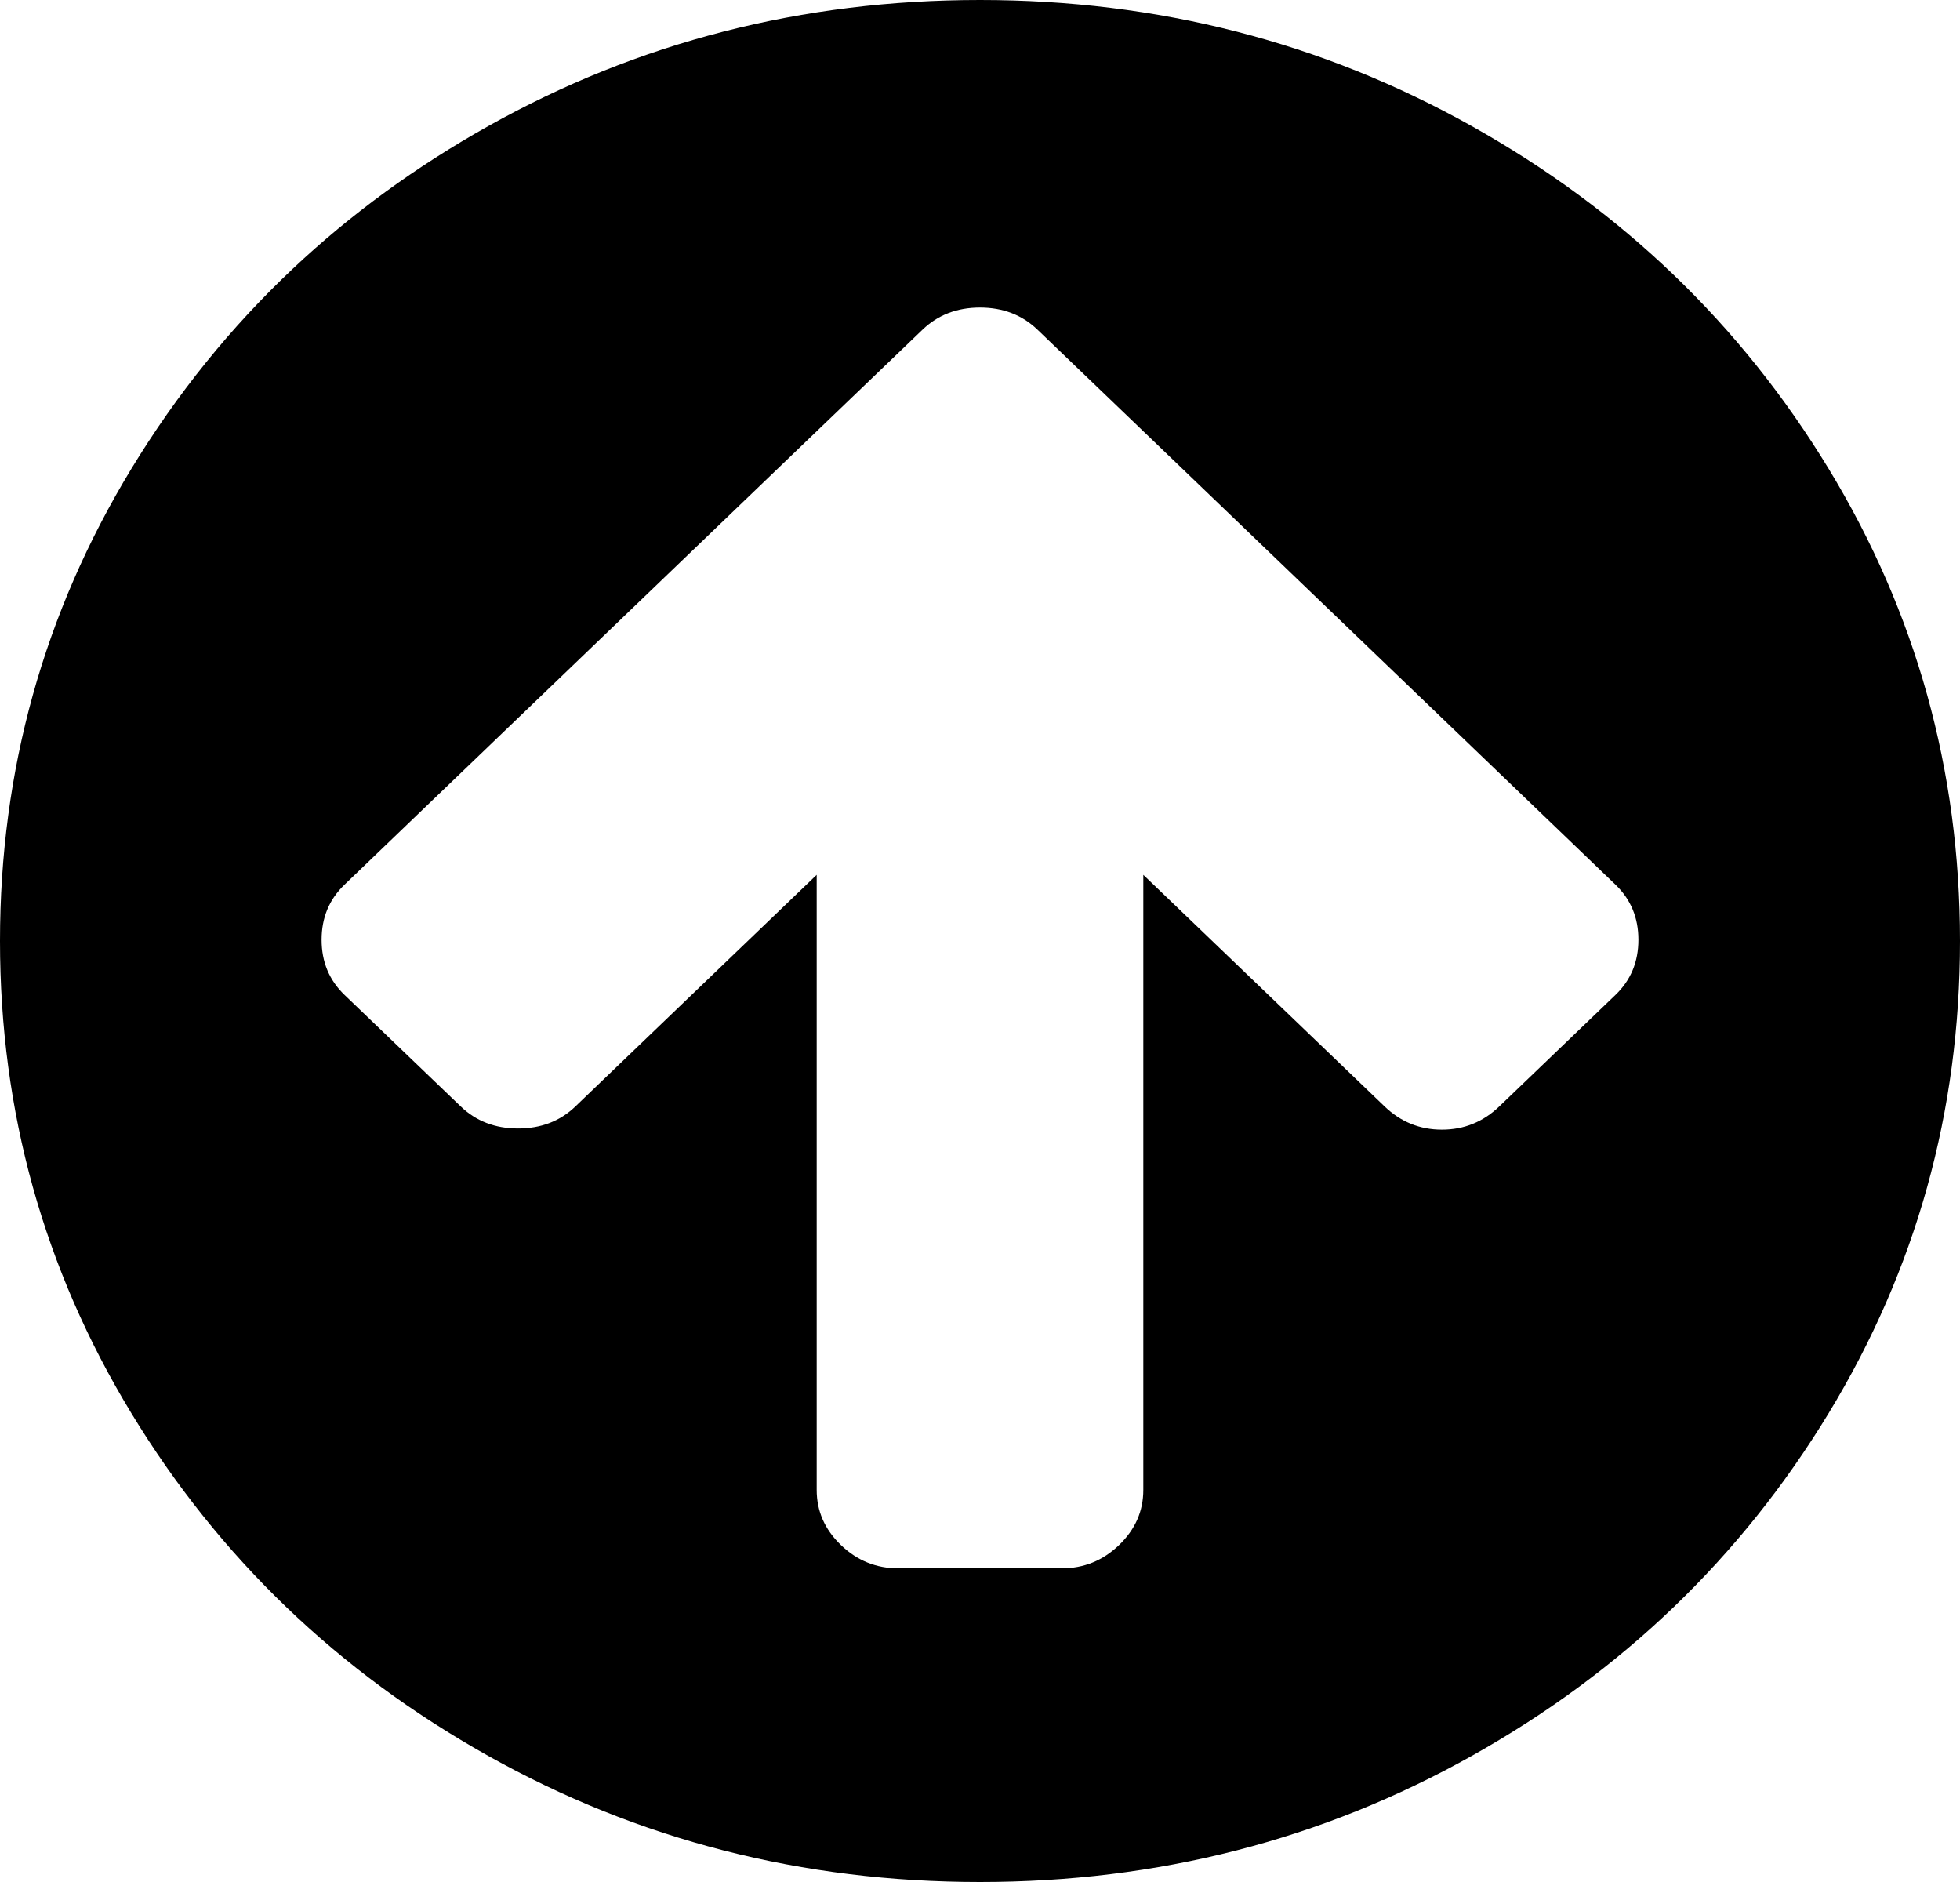﻿<?xml version="1.0" encoding="utf-8"?>
<svg version="1.1" xmlns:xlink="http://www.w3.org/1999/xlink" width="25px" height="24px" xmlns="http://www.w3.org/2000/svg">
  <g>
    <path d="M 20.605 12.688  C 20.801 12.5  20.898 12.266  20.898 11.984  C 20.898 11.703  20.801 11.469  20.605 11.281  L 14.714 5.625  L 13.232 4.203  C 13.037 4.016  12.793 3.922  12.5 3.922  C 12.207 3.922  11.963 4.016  11.768 4.203  L 10.286 5.625  L 4.395 11.281  C 4.199 11.469  4.102 11.703  4.102 11.984  C 4.102 12.266  4.199 12.5  4.395 12.688  L 5.876 14.109  C 6.071 14.297  6.315 14.391  6.608 14.391  C 6.901 14.391  7.145 14.297  7.34 14.109  L 10.417 11.156  L 10.417 19  C 10.417 19.271  10.52 19.505  10.726 19.703  C 10.932 19.901  11.176 20  11.458 20  L 13.542 20  C 13.824 20  14.068 19.901  14.274 19.703  C 14.48 19.505  14.583 19.271  14.583 19  L 14.583 11.156  L 17.66 14.109  C 17.866 14.307  18.11 14.406  18.392 14.406  C 18.674 14.406  18.918 14.307  19.124 14.109  L 20.605 12.688  Z M 23.324 5.977  C 24.441 7.815  25 9.823  25 12  C 25 14.177  24.441 16.185  23.324 18.023  C 22.206 19.862  20.69 21.318  18.774 22.391  C 16.859 23.464  14.768 24  12.5 24  C 10.232 24  8.141 23.464  6.226 22.391  C 4.31 21.318  2.794 19.862  1.676 18.023  C 0.559 16.185  0 14.177  0 12  C 0 9.823  0.559 7.815  1.676 5.977  C 2.257 5.022  2.944 4.171  3.74 3.422  C 4.476 2.73  5.305 2.125  6.226 1.609  C 8.141 0.536  10.232 0  12.5 0  C 14.768 0  16.859 0.536  18.774 1.609  C 20.69 2.682  22.206 4.138  23.324 5.977  Z " fill-rule="nonzero" fill="#000000" stroke="none" />
  </g>
</svg>